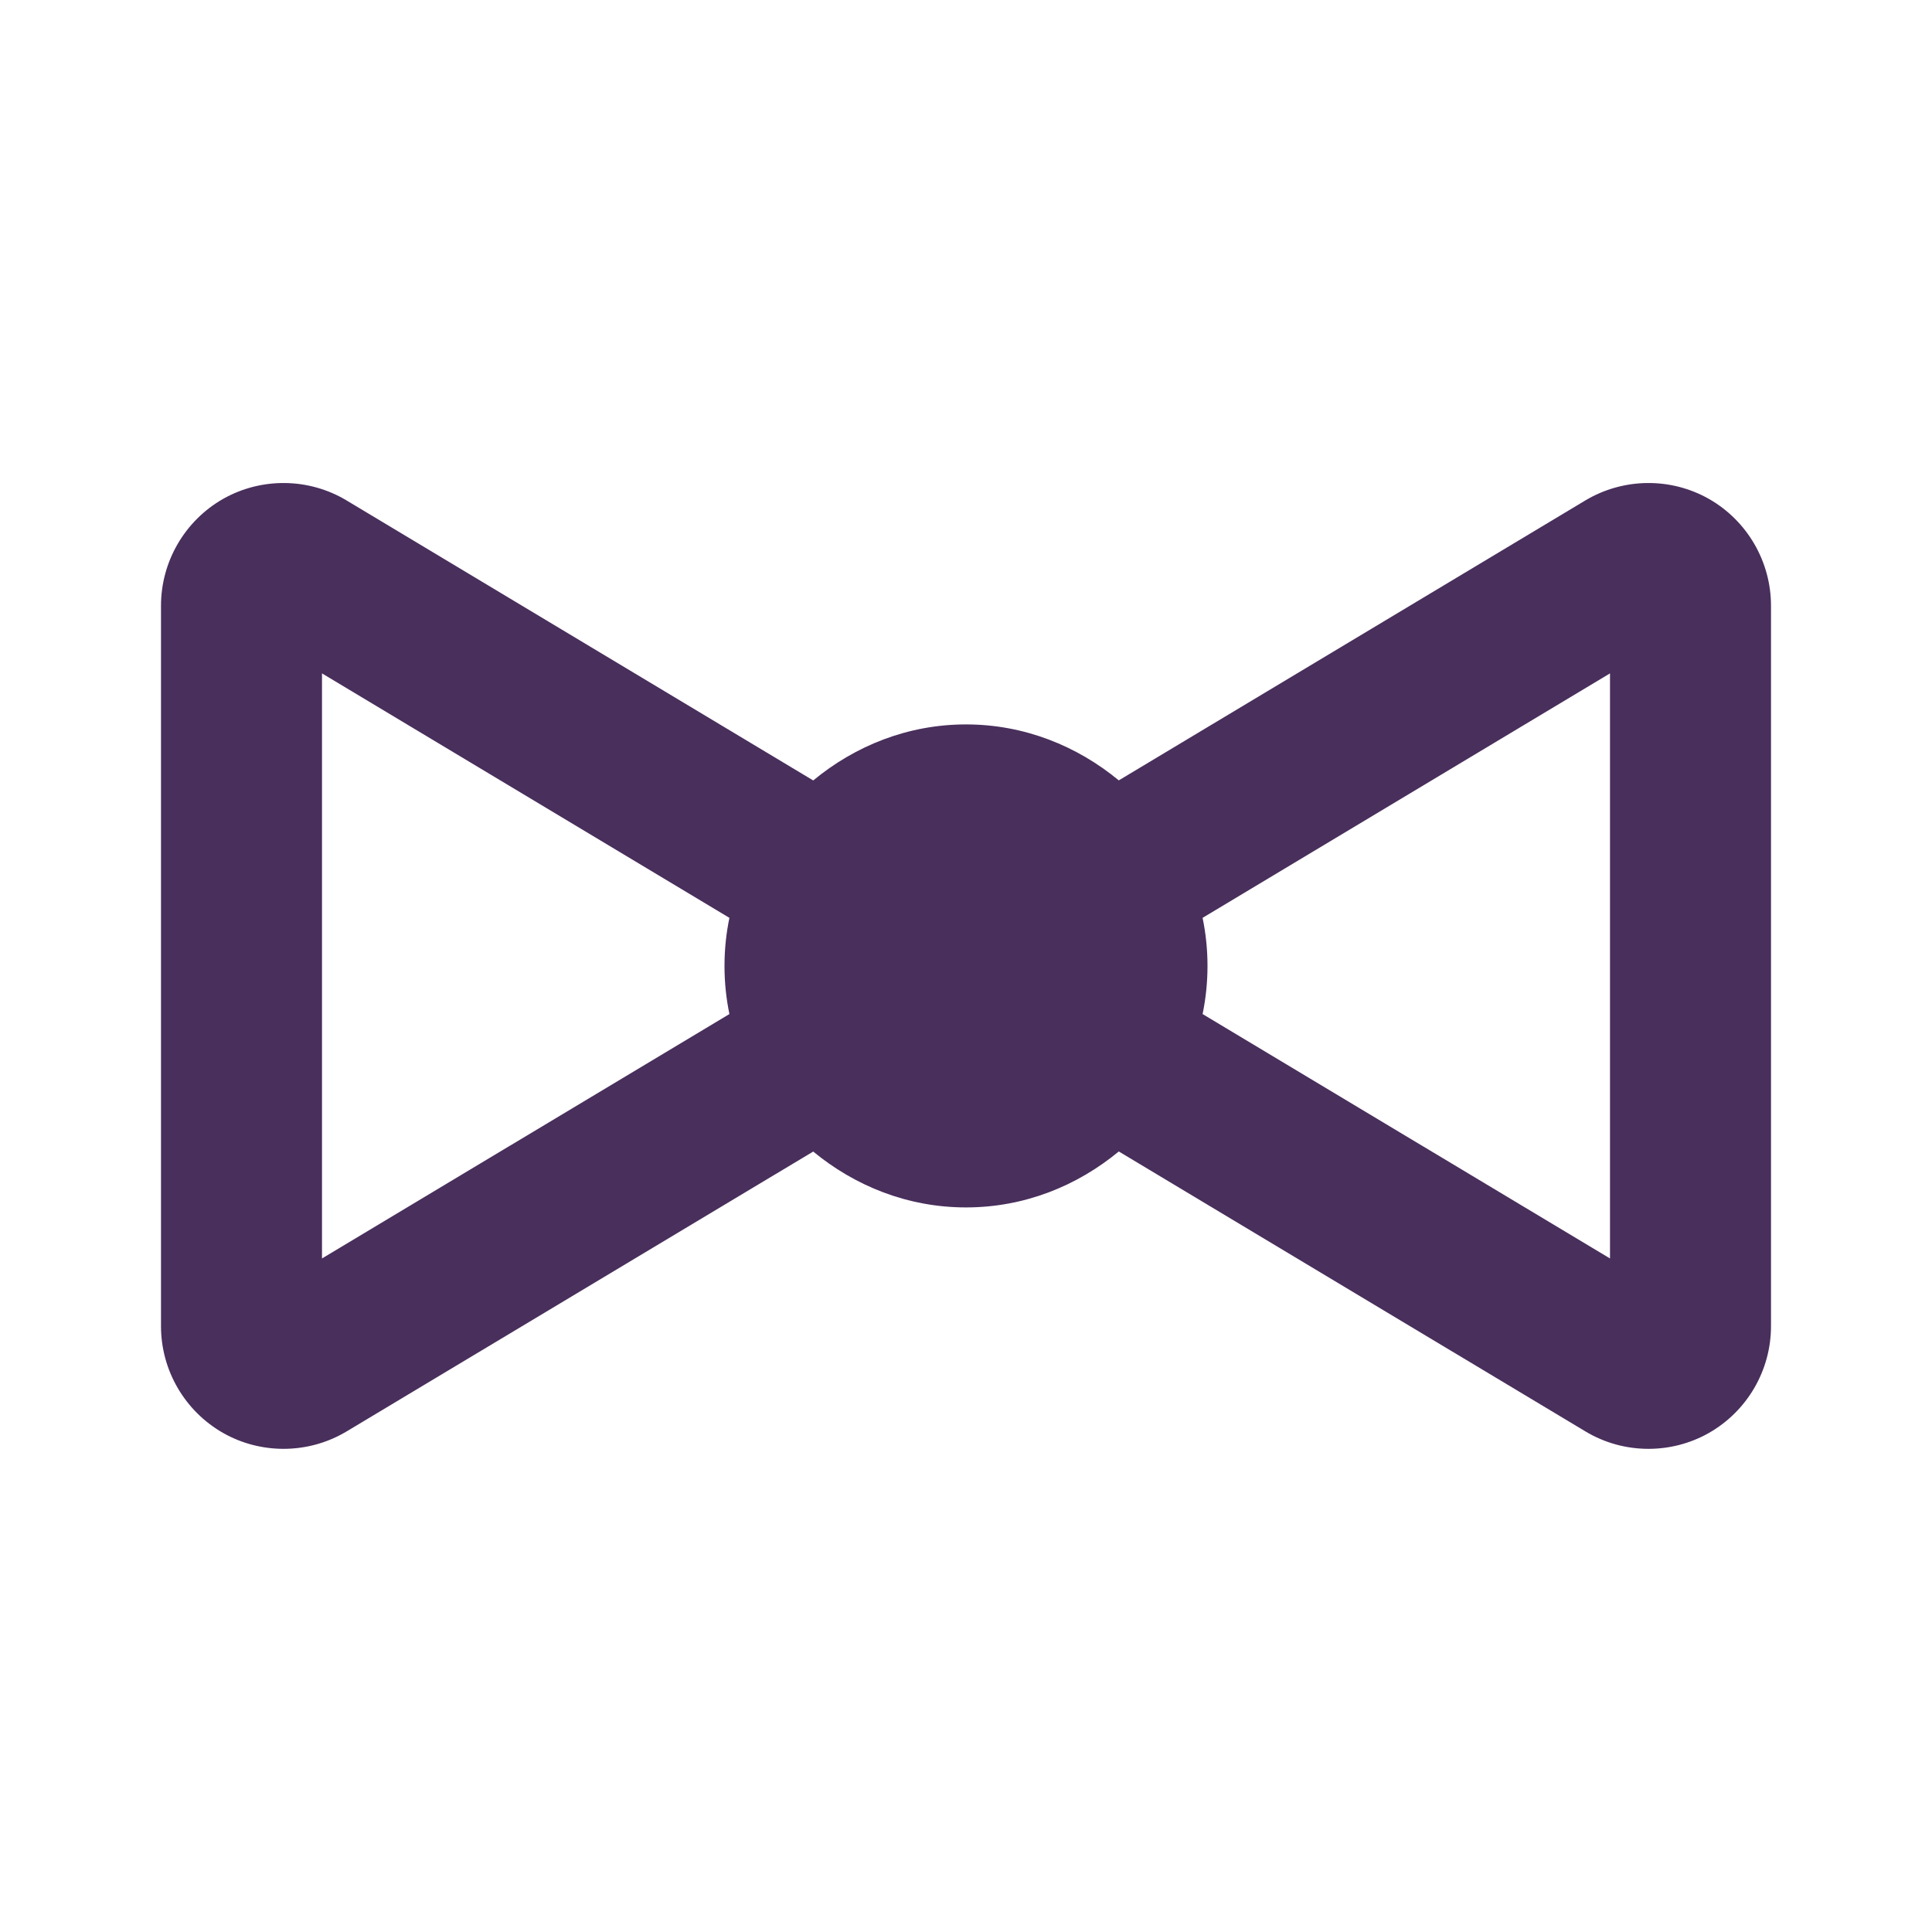<svg height="24" viewBox="0 0 24 24" width="24" xmlns="http://www.w3.org/2000/svg"><path d="m20 15.633-5.061-3.036c.04-.193.061-.393.061-.598s-.021-.404-.061-.597l5.061-3.037zm-16 0v-7.268l5.061 3.037c-.04.193-.061.392-.061.597s.021.405.061.598zm17.228-9.436c-.476-.269-1.063-.262-1.535.02l-5.795 3.477c-.518-.427-1.173-.695-1.898-.695s-1.38.268-1.898.696l-5.796-3.478c-.468-.281-1.056-.29-1.534-.02-.476.271-.772.779-.772 1.327v8.951c0 .548.296 1.055.772 1.326.233.132.492.197.75.197.272 0 .543-.072.785-.217l5.795-3.476c.518.427 1.173.694 1.898.694s1.38-.267 1.898-.695l5.796 3.477c.241.145.511.217.784.217.258 0 .517-.065.75-.197.476-.271.772-.778.772-1.326v-8.951c0-.548-.296-1.056-.772-1.327z" fill="#492f5c" fill-rule="evenodd"/></svg>